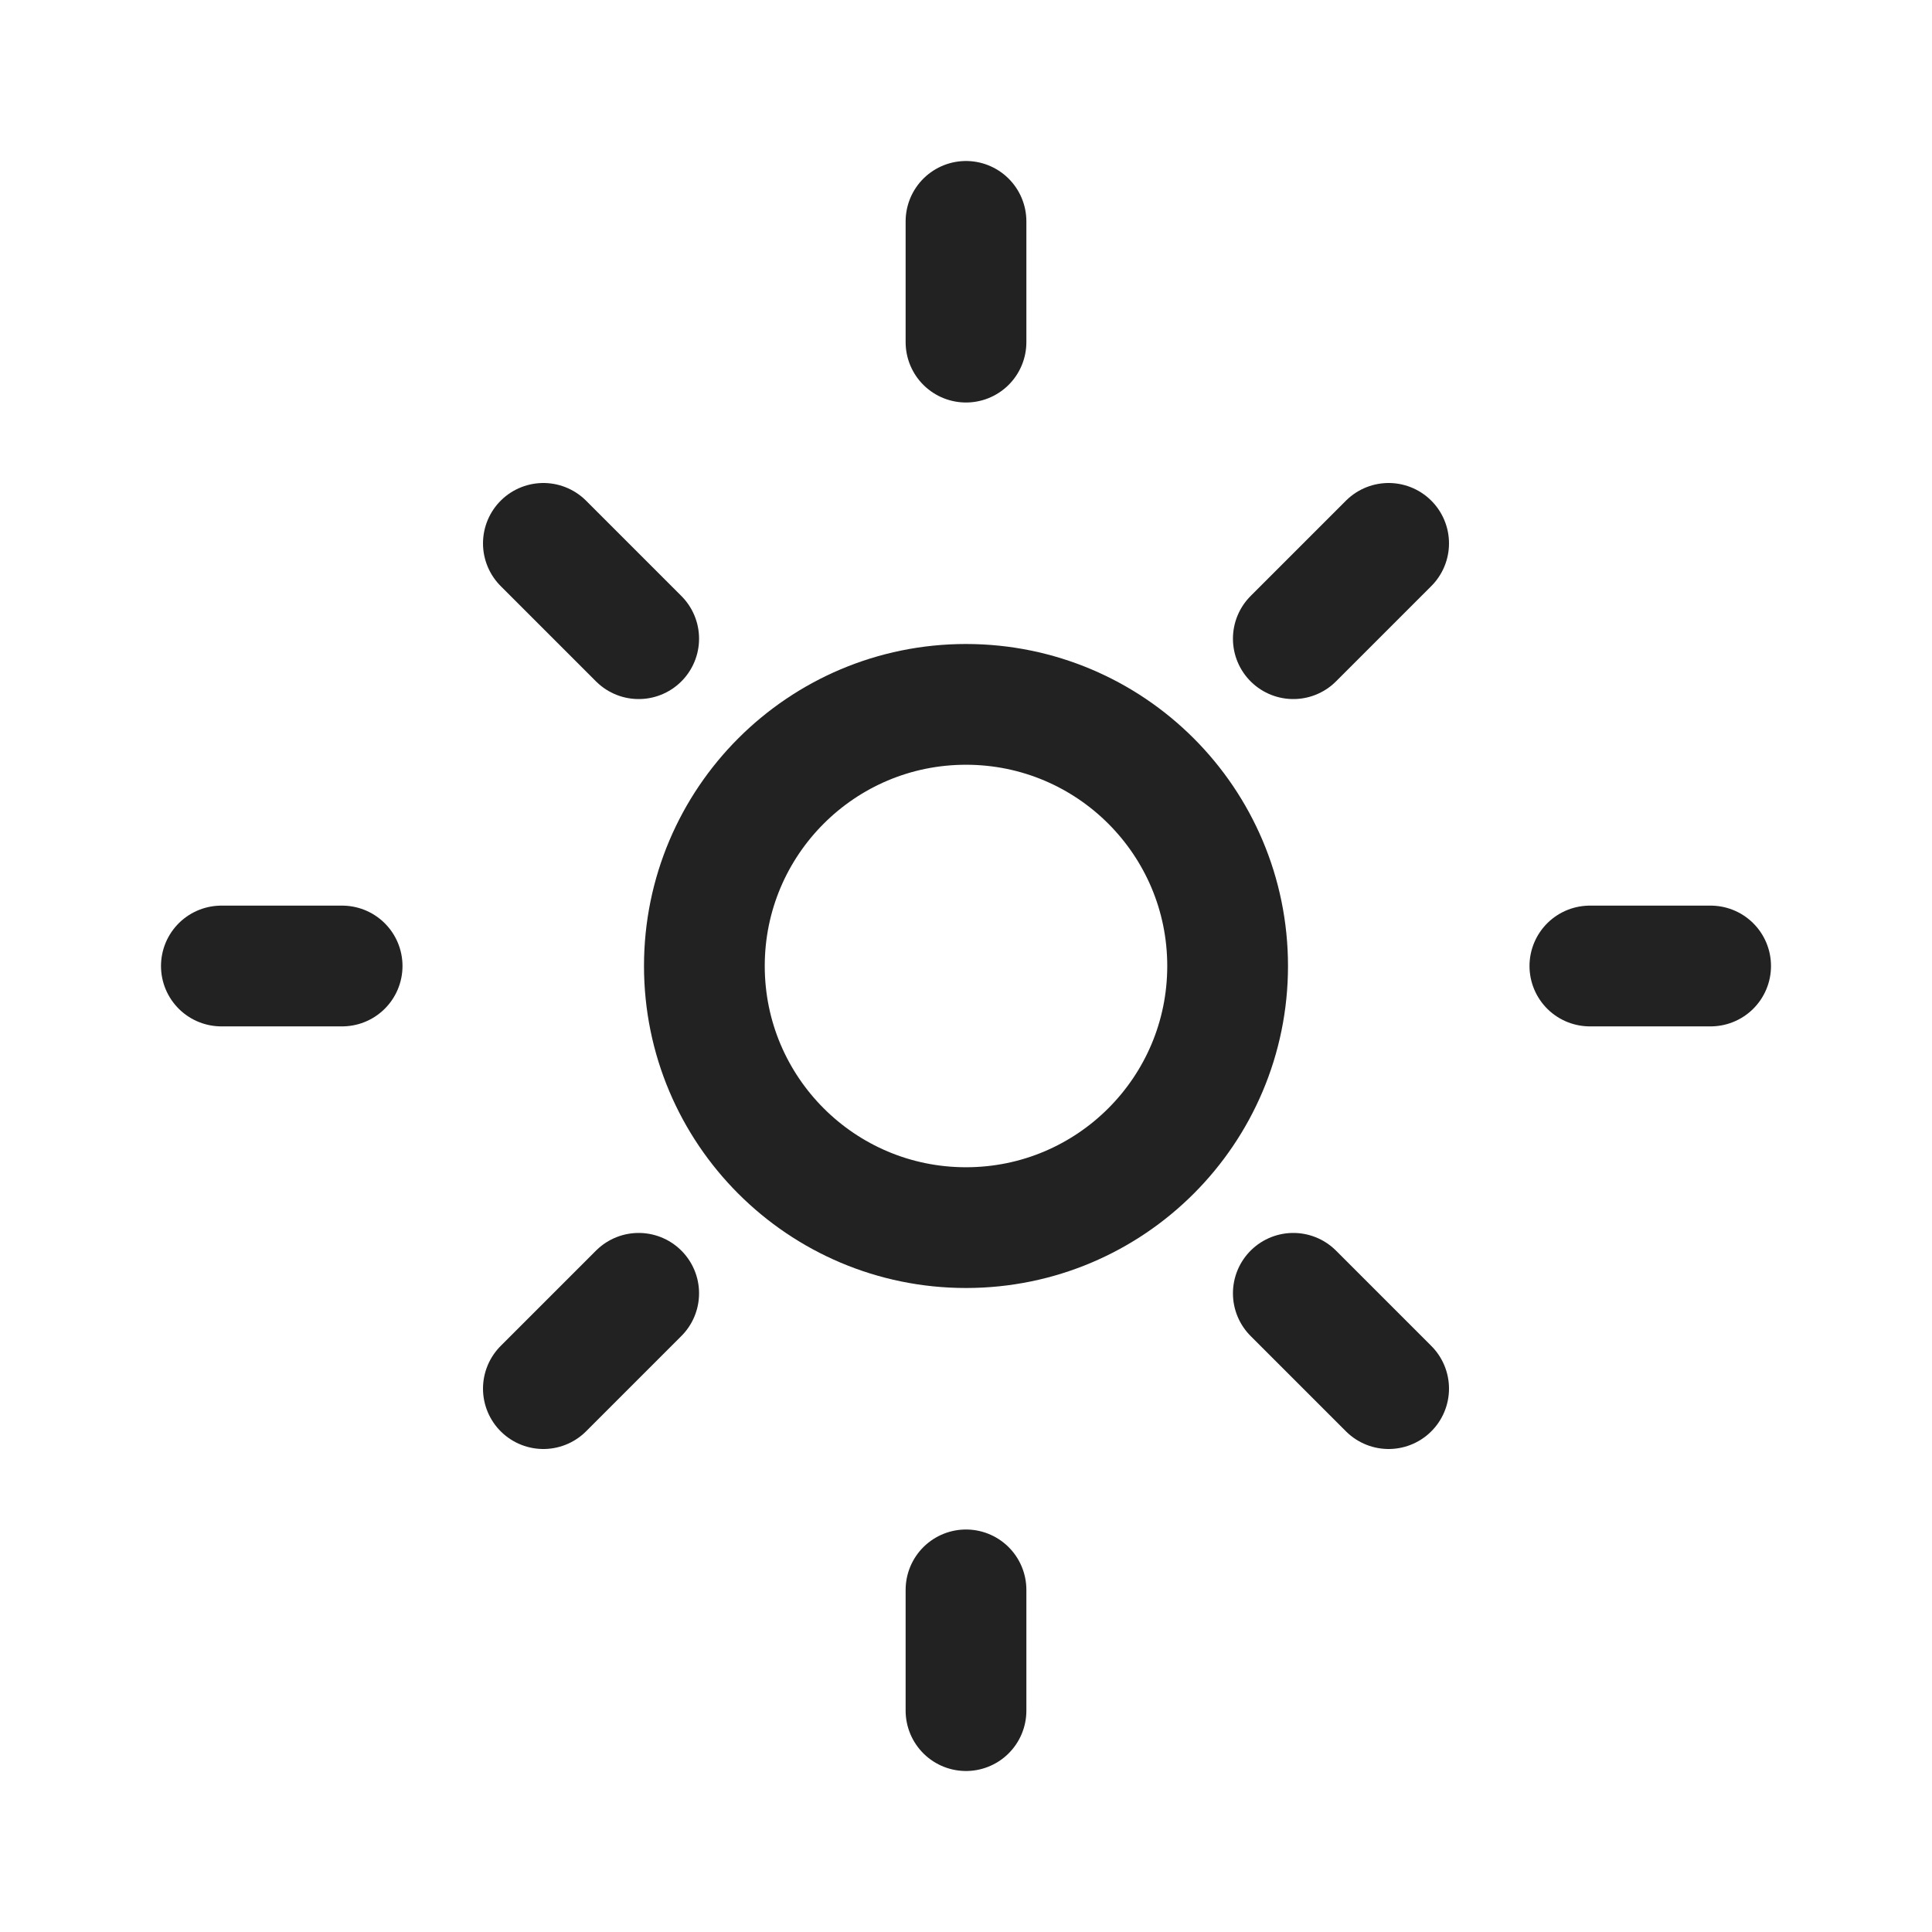 <svg width="24" height="24" viewBox="0 0 24 24" fill="none" xmlns="http://www.w3.org/2000/svg">
<path d="M15.25 12C15.25 13.795 13.795 15.25 12 15.25C10.205 15.25 8.75 13.795 8.75 12C8.75 10.205 10.205 8.75 12 8.75C13.795 8.75 15.25 10.205 15.25 12Z" stroke="#222222" stroke-width="1.5" stroke-linecap="round" stroke-linejoin="round"/>
<path d="M12 2.75V4.25" stroke="#222222" stroke-width="1.5" stroke-linecap="round" stroke-linejoin="round"/>
<path d="M17.25 6.75L16.066 7.934" stroke="#222222" stroke-width="1.5" stroke-linecap="round" stroke-linejoin="round"/>
<path d="M21.25 12L19.75 12" stroke="#222222" stroke-width="1.5" stroke-linecap="round" stroke-linejoin="round"/>
<path d="M17.25 17.25L16.066 16.066" stroke="#222222" stroke-width="1.5" stroke-linecap="round" stroke-linejoin="round"/>
<path d="M12 19.75V21.25" stroke="#222222" stroke-width="1.5" stroke-linecap="round" stroke-linejoin="round"/>
<path d="M7.934 16.066L6.75 17.25" stroke="#222222" stroke-width="1.5" stroke-linecap="round" stroke-linejoin="round"/>
<path d="M4.25 12L2.75 12" stroke="#222222" stroke-width="1.5" stroke-linecap="round" stroke-linejoin="round"/>
<path d="M7.934 7.934L6.75 6.75" stroke="#222222" stroke-width="1.5" stroke-linecap="round" stroke-linejoin="round"/>
</svg>
